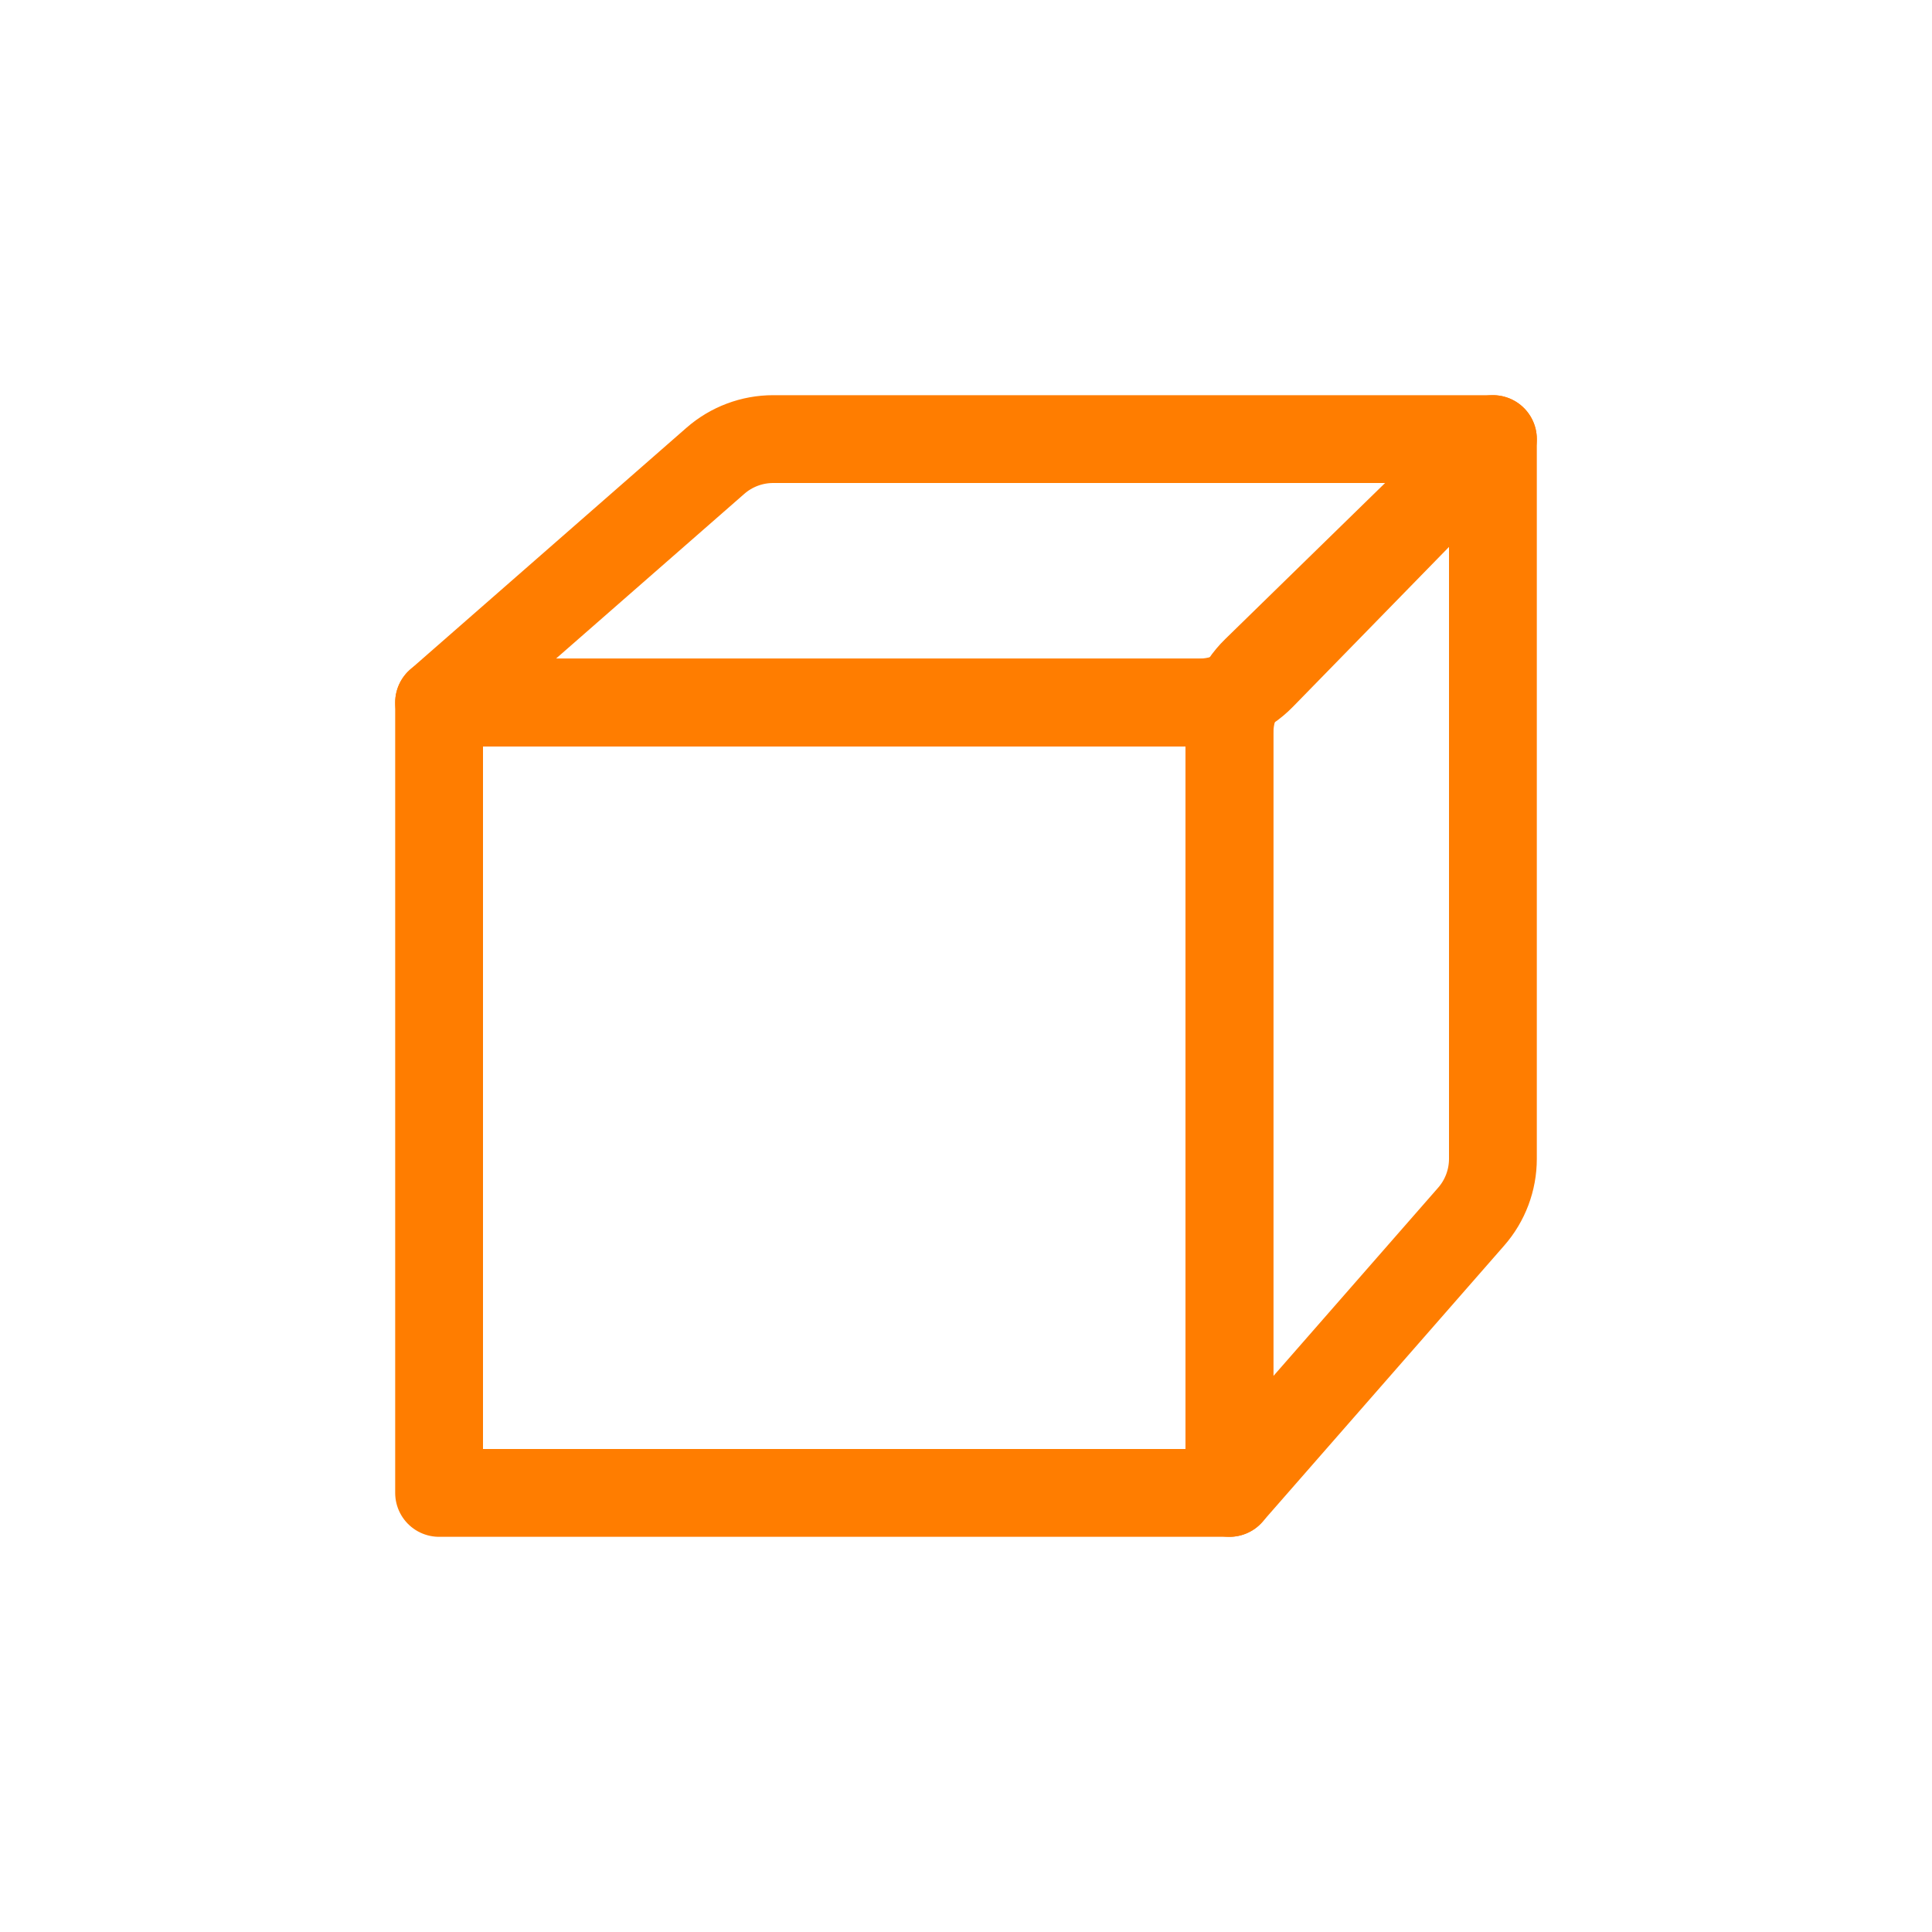 <svg width="44" height="44" viewBox="0 0 44 44" fill="none" xmlns="http://www.w3.org/2000/svg">
<g id="icon">
<rect id="Rectangle 48" x="10" y="16" width="18" height="18" stroke="#FF7D00" stroke-width="2" stroke-linejoin="round"/>
<path id="Rectangle 49" d="M16.292 10.495C16.656 10.176 17.124 10 17.609 10H34L28.731 15.397C28.355 15.783 27.839 16 27.3 16H10L16.292 10.495Z" stroke="#FF7D00" stroke-width="2" stroke-linejoin="round"/>
<path id="Rectangle 50" d="M33.505 27.708C33.824 27.344 34 26.876 34 26.391L34 10L28.603 15.269C28.217 15.645 28 16.161 28 16.7L28 34L33.505 27.708Z" stroke="#FF7D00" stroke-width="2" stroke-linejoin="round"/>
</g>
</svg>
